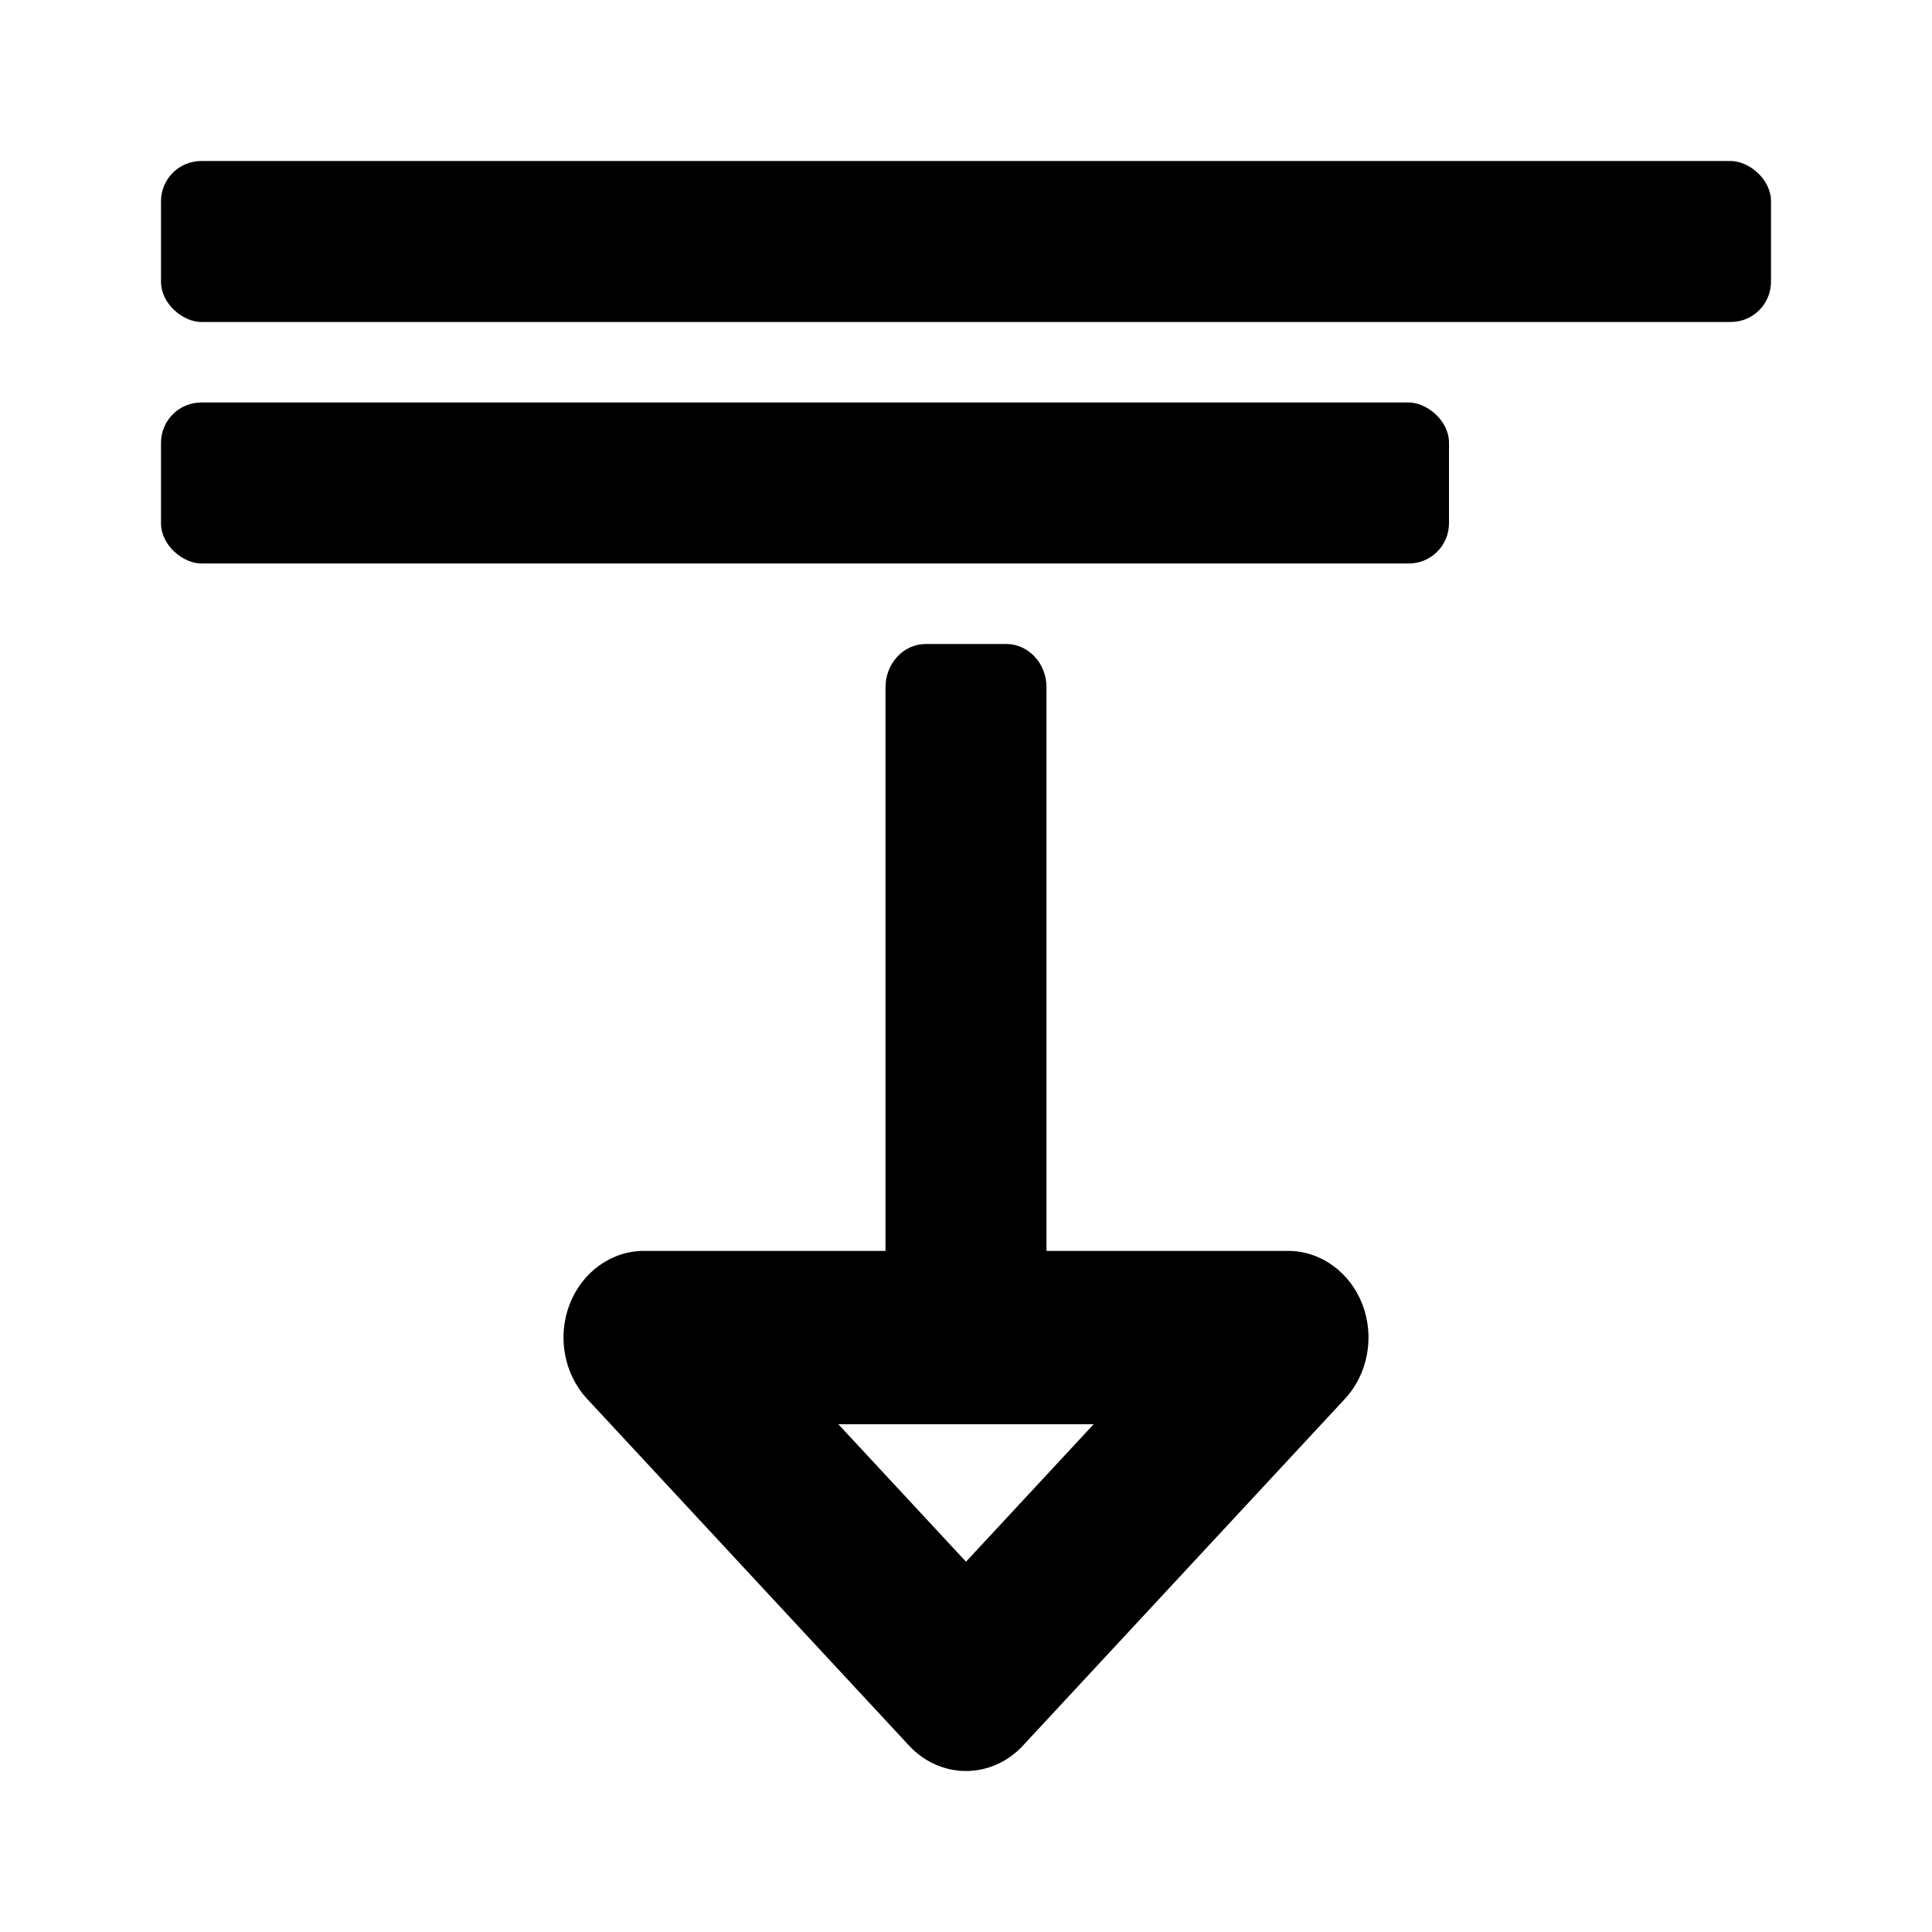 <svg width="24" height="24" viewBox="0 0 24 24" fill="none" xmlns="http://www.w3.org/2000/svg">
  <rect width="2" height="20" rx="0.5" transform="matrix(-4.37114e-08 -1 -1 4.37114e-08 22 4)"
    fill="black" />
  <rect width="2" height="16" rx="0.5" transform="matrix(-4.37114e-08 -1 -1 4.37114e-08 18 7)"
    fill="black" />
  <path fill-rule="evenodd" clip-rule="evenodd"
    d="M11.293 21.685C11.48 21.887 11.735 22 12 22C12.265 22 12.52 21.887 12.707 21.685L16.707 17.377C16.993 17.069 17.079 16.606 16.924 16.203C16.769 15.801 16.404 15.539 16 15.539H13L13 8.538C13 8.241 12.776 8 12.5 8H11.5C11.224 8 11 8.241 11 8.538L11 15.539H8C7.596 15.539 7.231 15.801 7.076 16.203C6.921 16.606 7.007 17.069 7.293 17.377L11.293 21.685ZM10.414 17.692L12 19.4L13.586 17.692H10.414Z"
    fill="black" />
</svg>